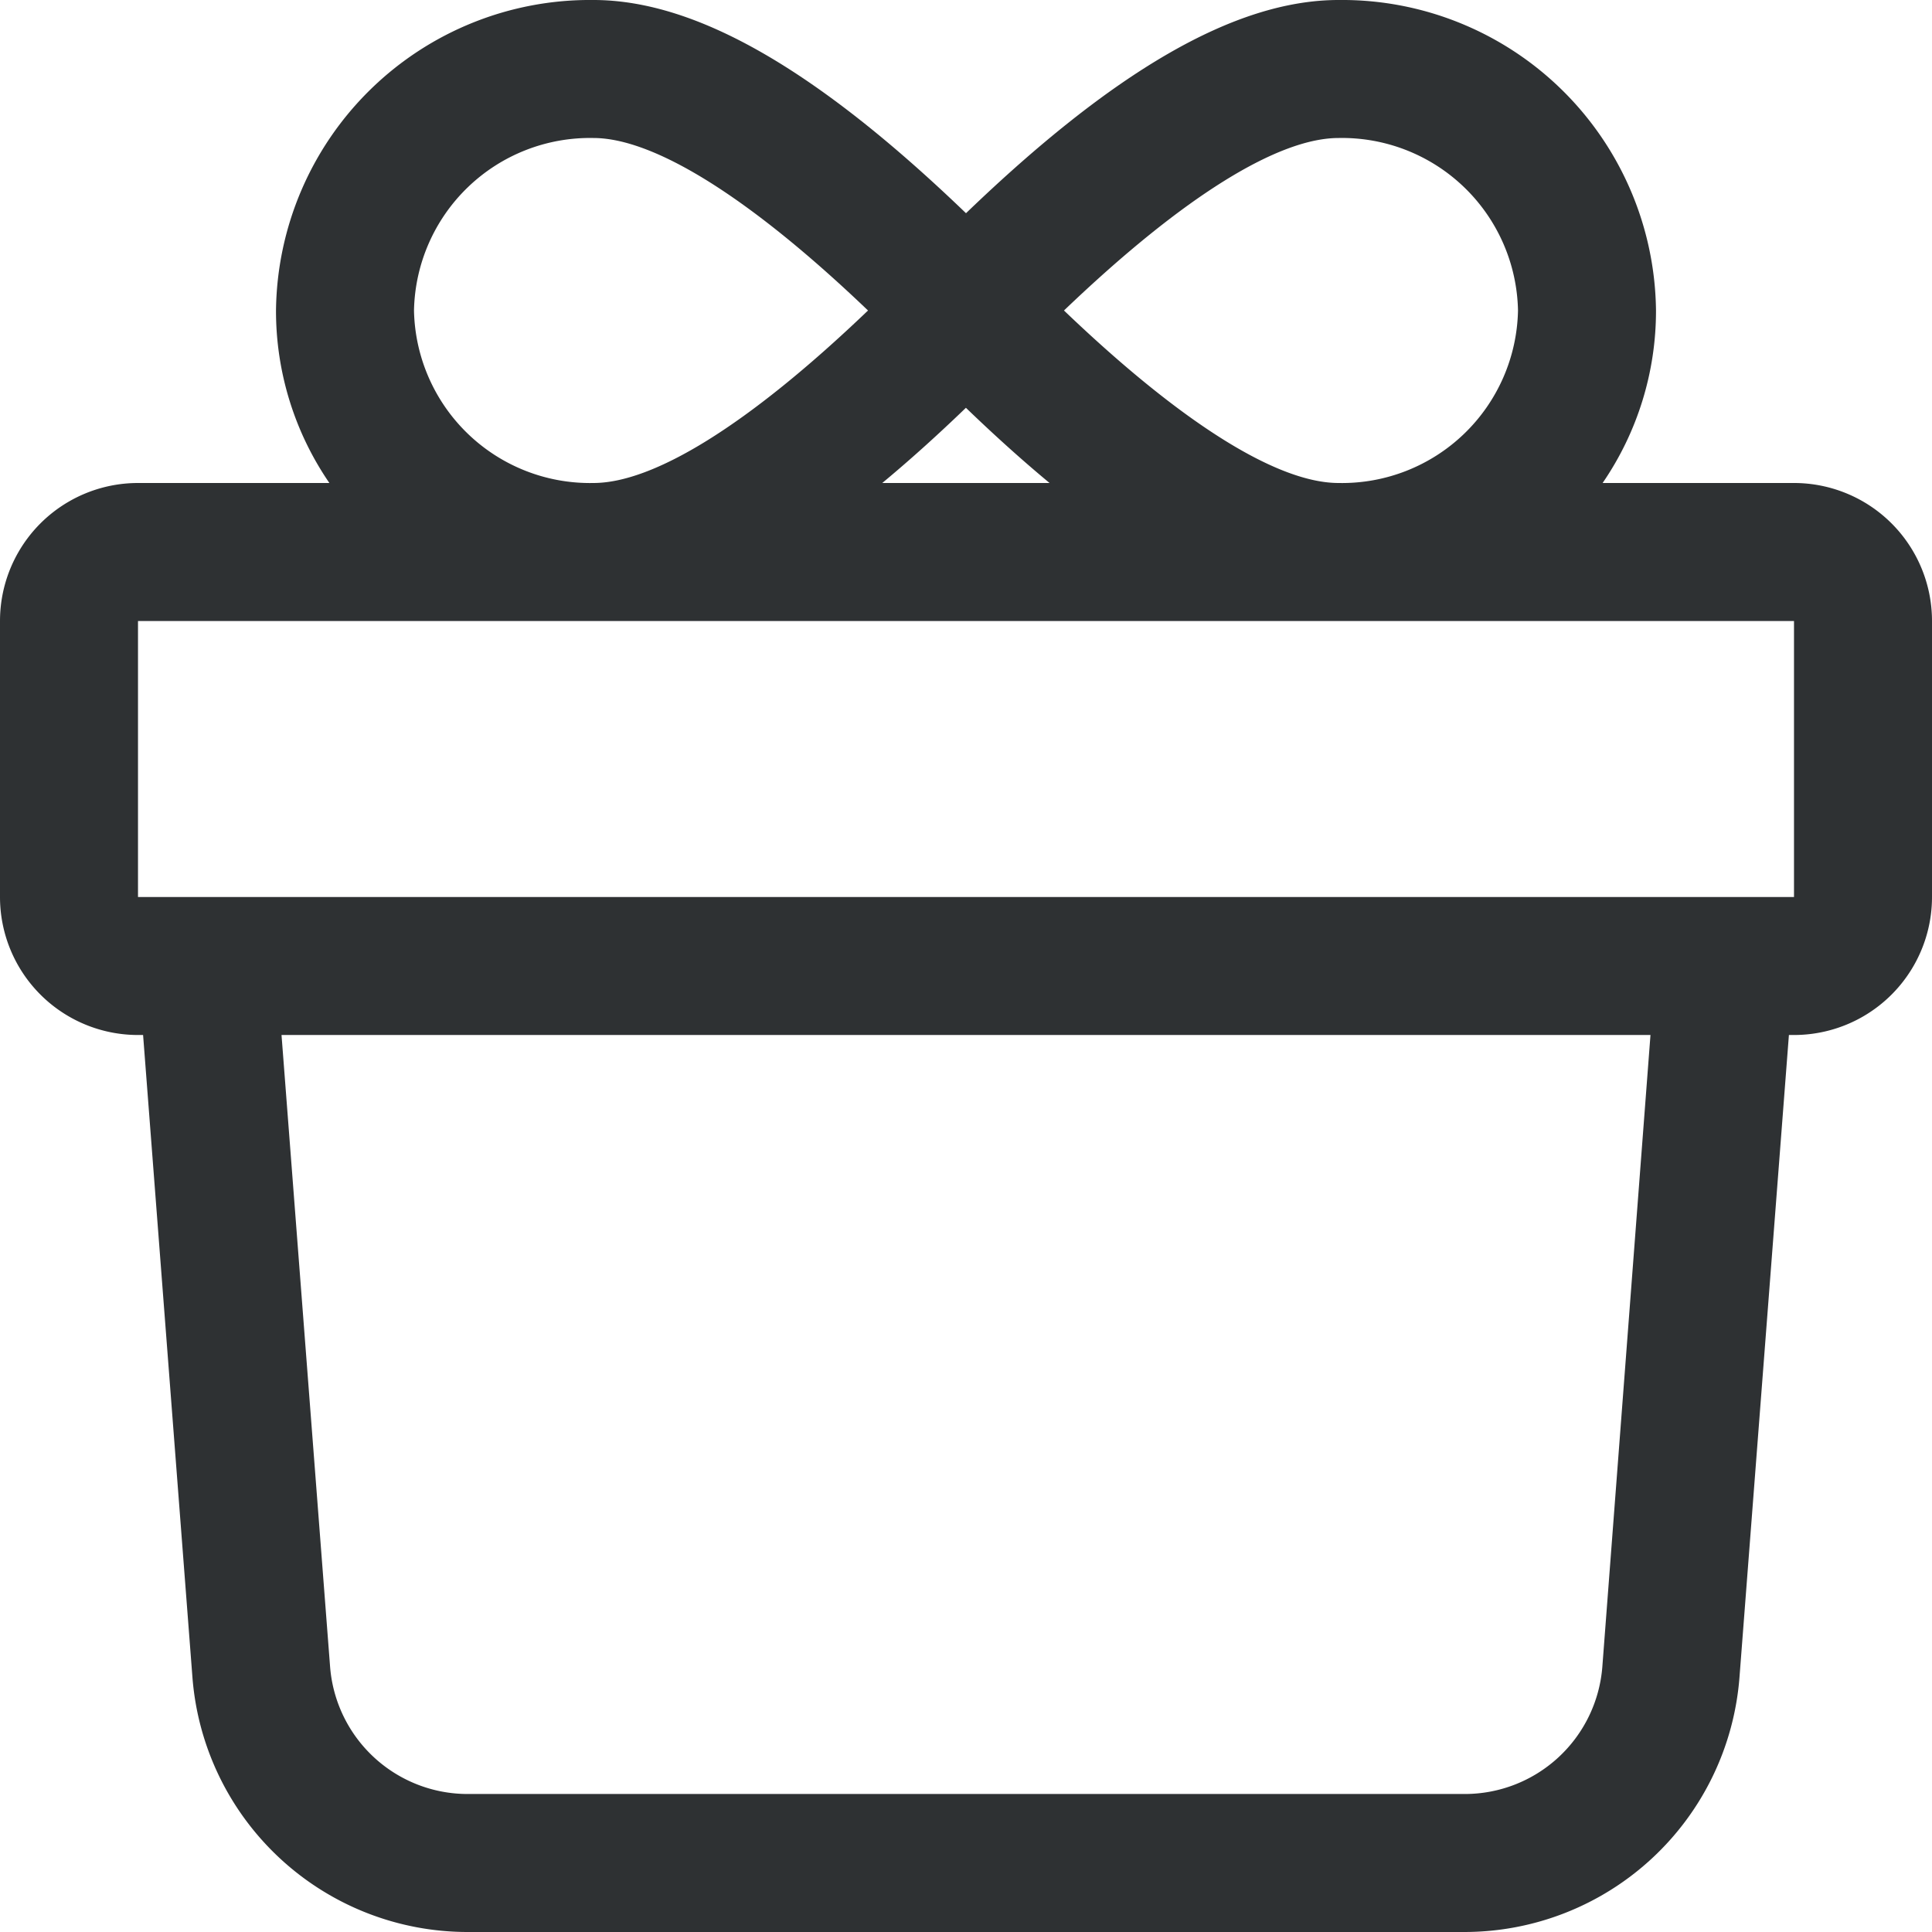 <svg xmlns="http://www.w3.org/2000/svg" width="22.4" height="22.4" viewBox="0 0 22.4 22.4"><defs><style>.a{fill:#2e3133;}</style></defs><path class="a" d="M3.819,5.6a3.527,3.527,0,0,1-.619-2A3.641,3.641,0,0,1,6.88,0C8.089,0,9.5.836,11.2,2.472,12.9.836,14.311,0,15.52,0A3.641,3.641,0,0,1,19.2,3.6a3.527,3.527,0,0,1-.619,2H20.8a1.6,1.6,0,0,1,1.6,1.6v3.2A1.6,1.6,0,0,1,20.8,12h-.059l-.573,7.445A3.2,3.2,0,0,1,16.978,22.4H5.422a3.2,3.2,0,0,1-3.191-2.955L1.659,12H1.6A1.6,1.6,0,0,1,0,10.4V7.2A1.6,1.6,0,0,1,1.6,5.6Zm6.41,0h1.94q-.469-.389-.97-.872-.5.482-.97.872ZM1.6,10.4H20.8V7.2H1.6ZM3.264,12l.563,7.323a1.6,1.6,0,0,0,1.6,1.477H16.978a1.6,1.6,0,0,0,1.6-1.477L19.136,12ZM15.52,5.6a2.041,2.041,0,0,0,2.08-2,2.041,2.041,0,0,0-2.08-2c-.689,0-1.779.655-3.184,2C13.741,4.945,14.831,5.6,15.52,5.6Zm-8.64,0c.689,0,1.779-.655,3.184-2-1.406-1.345-2.5-2-3.184-2a2.041,2.041,0,0,0-2.08,2A2.041,2.041,0,0,0,6.88,5.6Z" transform="translate(0 0)"/></svg>